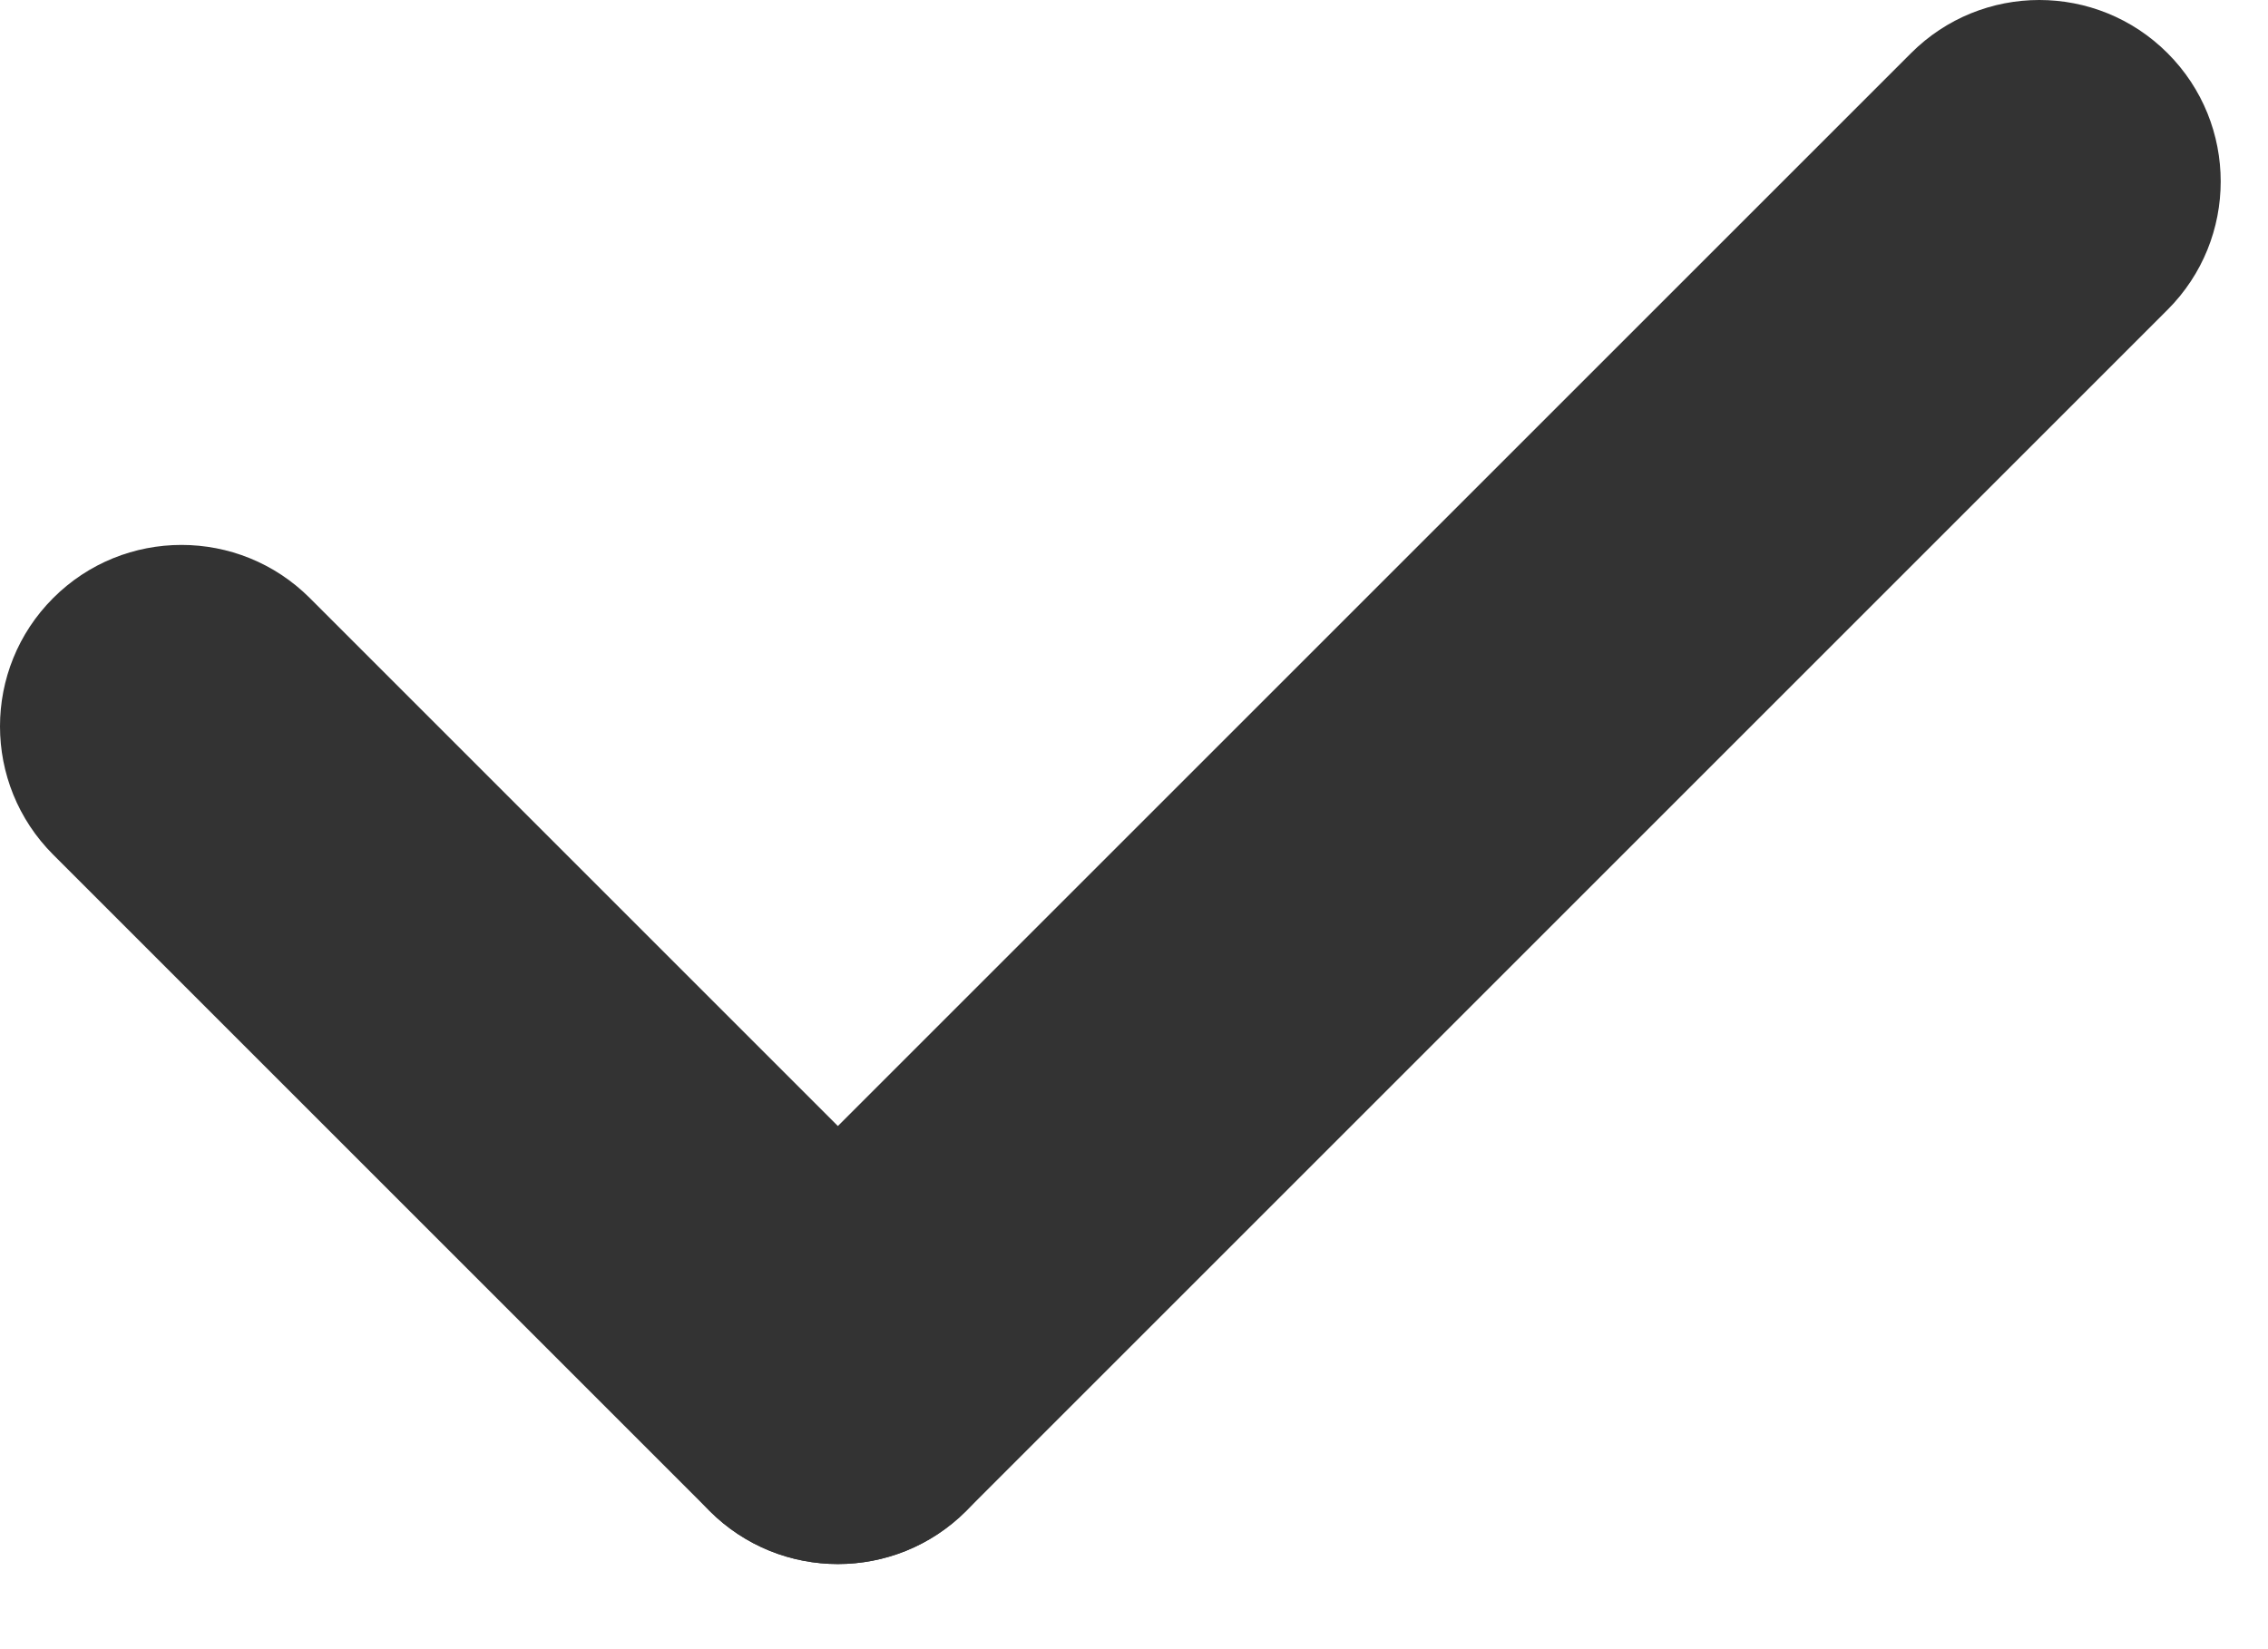 <svg width="22" height="16" viewBox="0 0 22 16" fill="none" xmlns="http://www.w3.org/2000/svg">
<path d="M9.372 14.659C8.685 15.346 7.57 15.346 6.883 14.659L0.516 8.292C-0.172 7.604 -0.172 6.49 0.516 5.802C1.203 5.115 2.318 5.115 3.005 5.802L9.372 12.169C10.06 12.857 10.06 13.971 9.372 14.659Z" fill="#333333"/>
<path d="M6.883 14.659C6.195 13.971 6.195 12.857 6.883 12.169L18.537 0.516C19.224 -0.172 20.339 -0.172 21.026 0.516C21.713 1.203 21.713 2.318 21.026 3.005L9.372 14.659C8.685 15.346 7.57 15.346 6.883 14.659Z" fill="#333333"/>
</svg>
